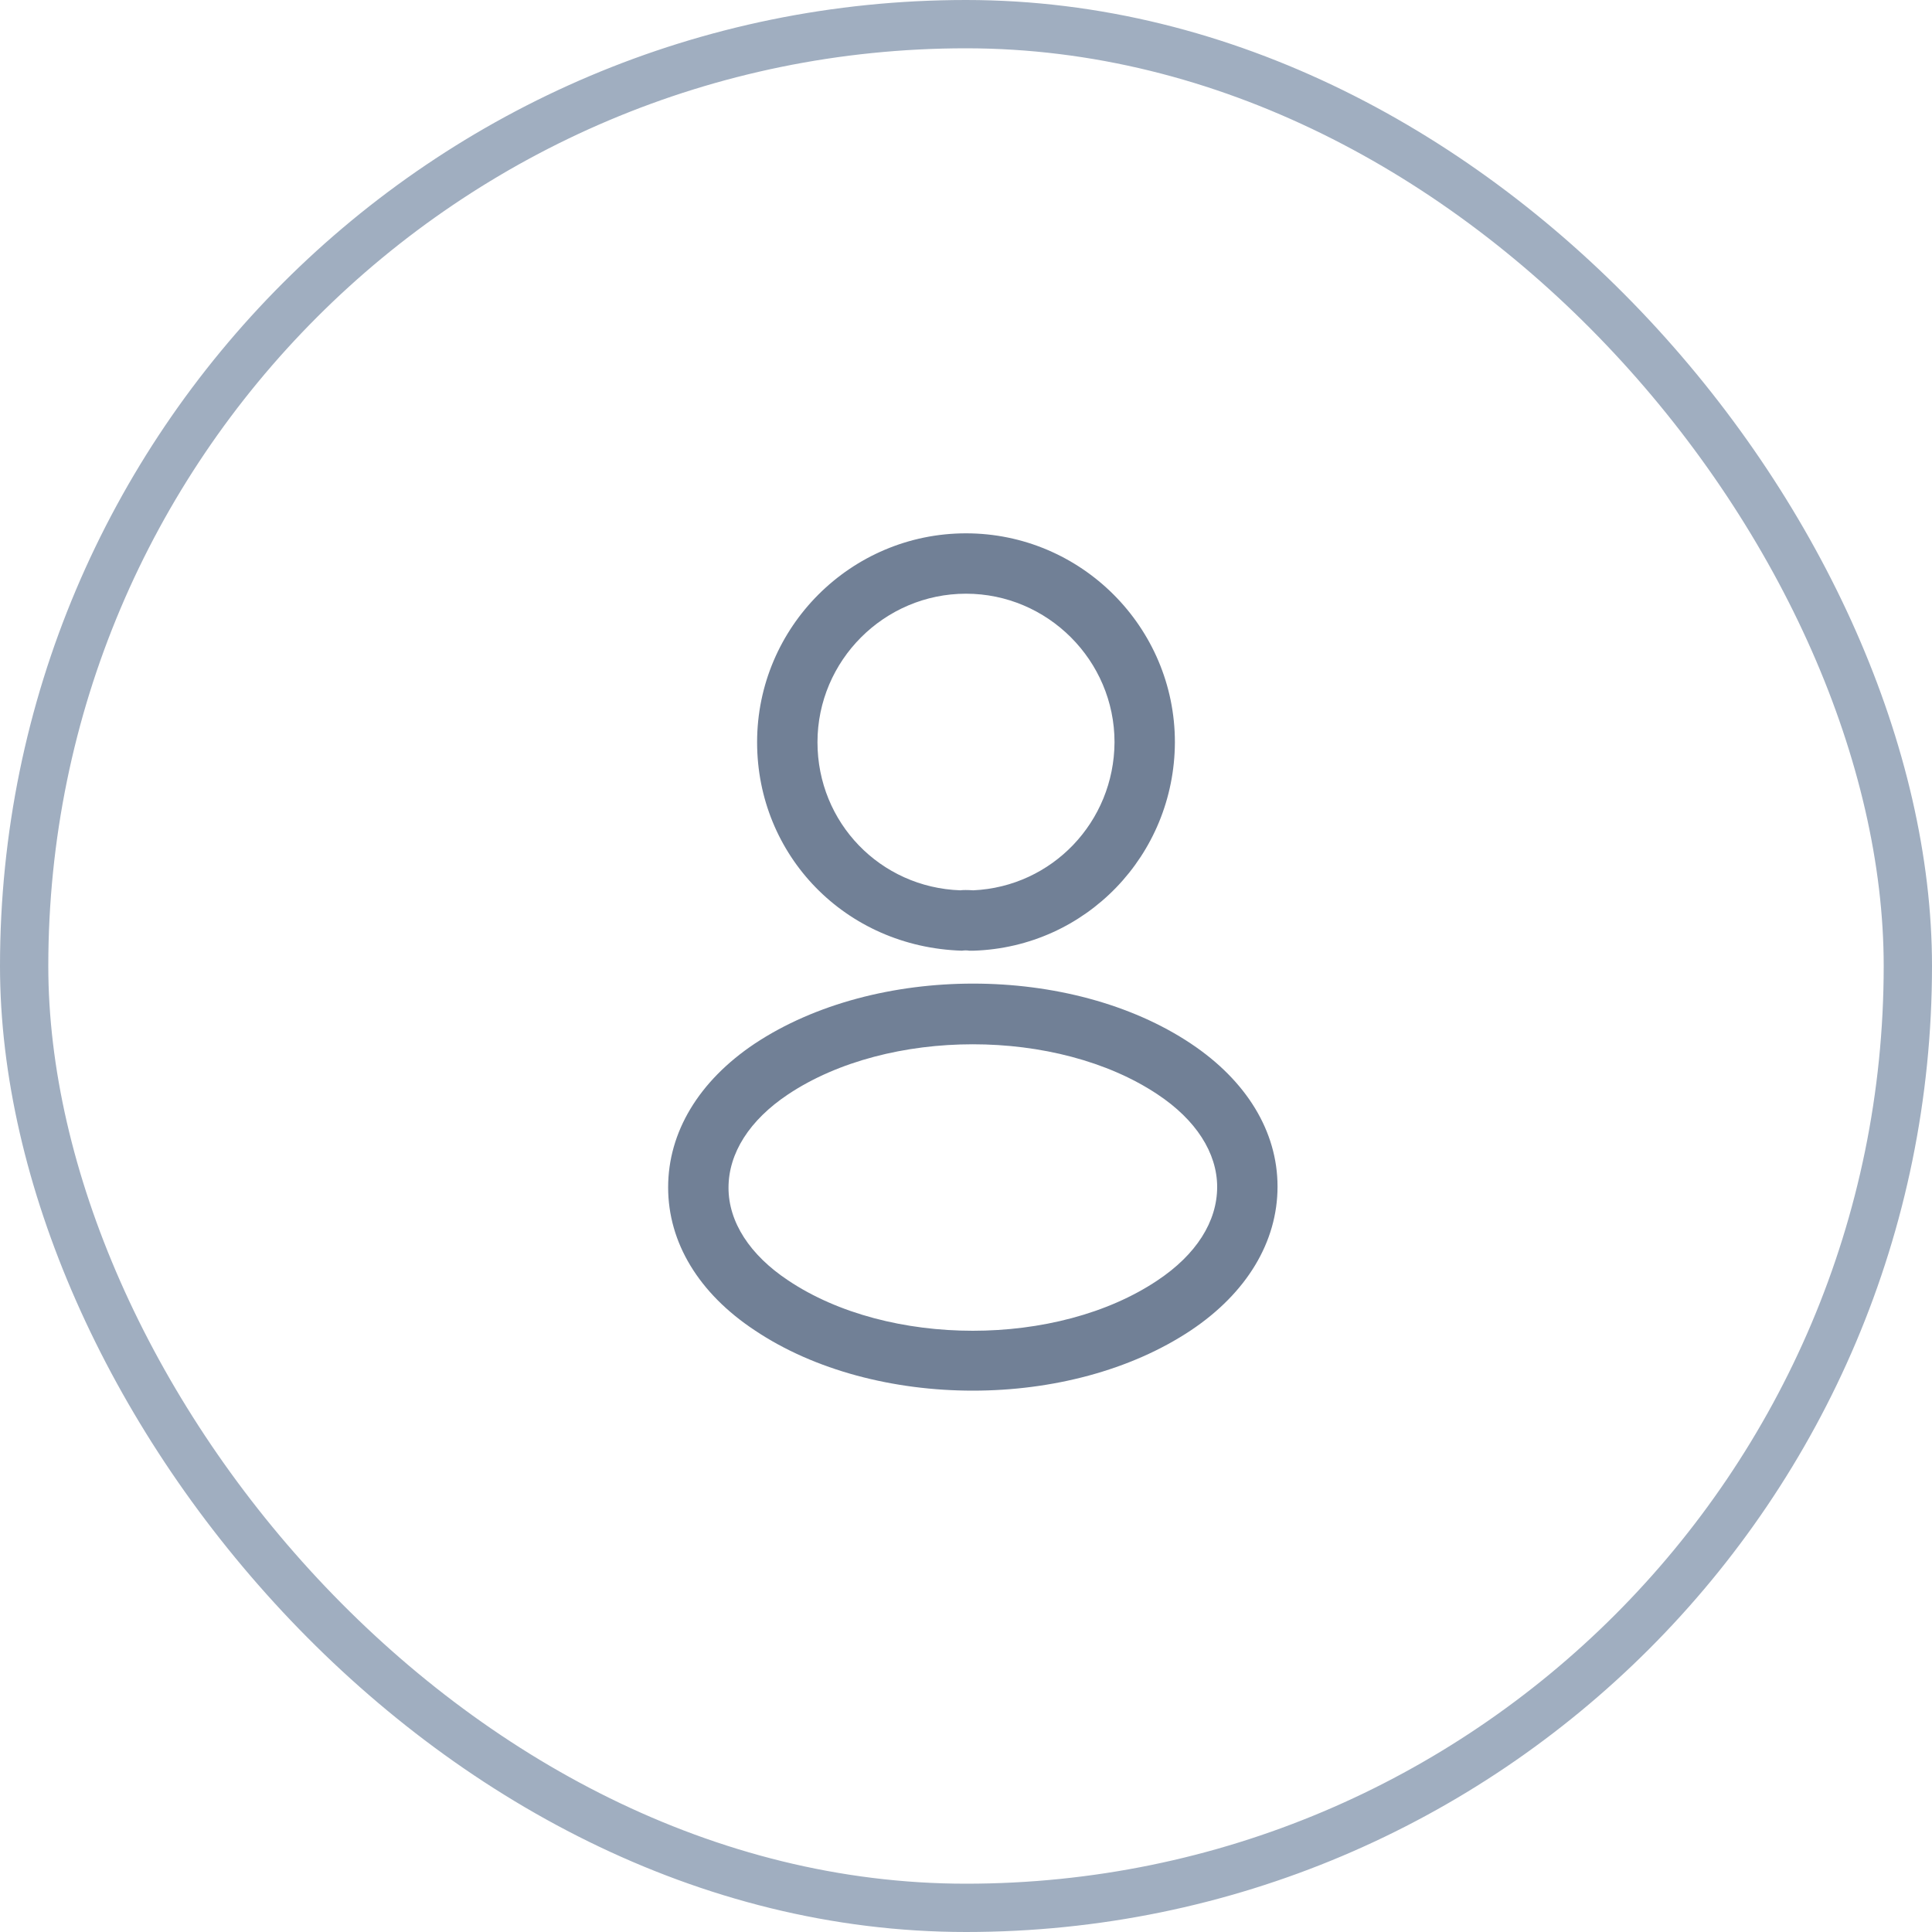 <svg width="40" height="40" viewBox="0 0 40 40" fill="none" xmlns="http://www.w3.org/2000/svg">
<rect x="0.5" y="0.5" width="39" height="39" rx="19.5" stroke="#A0AEC0"/>
<path d="M20.133 19.683C20.108 19.683 20.091 19.683 20.066 19.683C20.025 19.675 19.966 19.675 19.916 19.683C17.5 19.608 15.675 17.708 15.675 15.367C15.675 12.983 17.616 11.042 20 11.042C22.383 11.042 24.325 12.983 24.325 15.367C24.316 17.708 22.483 19.608 20.158 19.683C20.15 19.683 20.141 19.683 20.133 19.683ZM20 12.292C18.308 12.292 16.925 13.675 16.925 15.367C16.925 17.033 18.225 18.375 19.883 18.433C19.925 18.425 20.041 18.425 20.15 18.433C21.783 18.358 23.066 17.017 23.075 15.367C23.075 13.675 21.691 12.292 20 12.292Z" fill="#718096"/>
<path d="M20.141 28.792C18.508 28.792 16.866 28.375 15.625 27.542C14.466 26.775 13.833 25.725 13.833 24.583C13.833 23.442 14.466 22.383 15.625 21.608C18.125 19.95 22.175 19.95 24.658 21.608C25.808 22.375 26.45 23.425 26.45 24.567C26.45 25.708 25.816 26.767 24.658 27.542C23.408 28.375 21.775 28.792 20.141 28.792ZM16.316 22.658C15.516 23.192 15.083 23.875 15.083 24.592C15.083 25.3 15.525 25.983 16.316 26.508C18.391 27.9 21.891 27.9 23.966 26.508C24.766 25.975 25.2 25.292 25.2 24.575C25.2 23.867 24.758 23.183 23.966 22.658C21.891 21.275 18.391 21.275 16.316 22.658Z" fill="#718096"/>
</svg>
